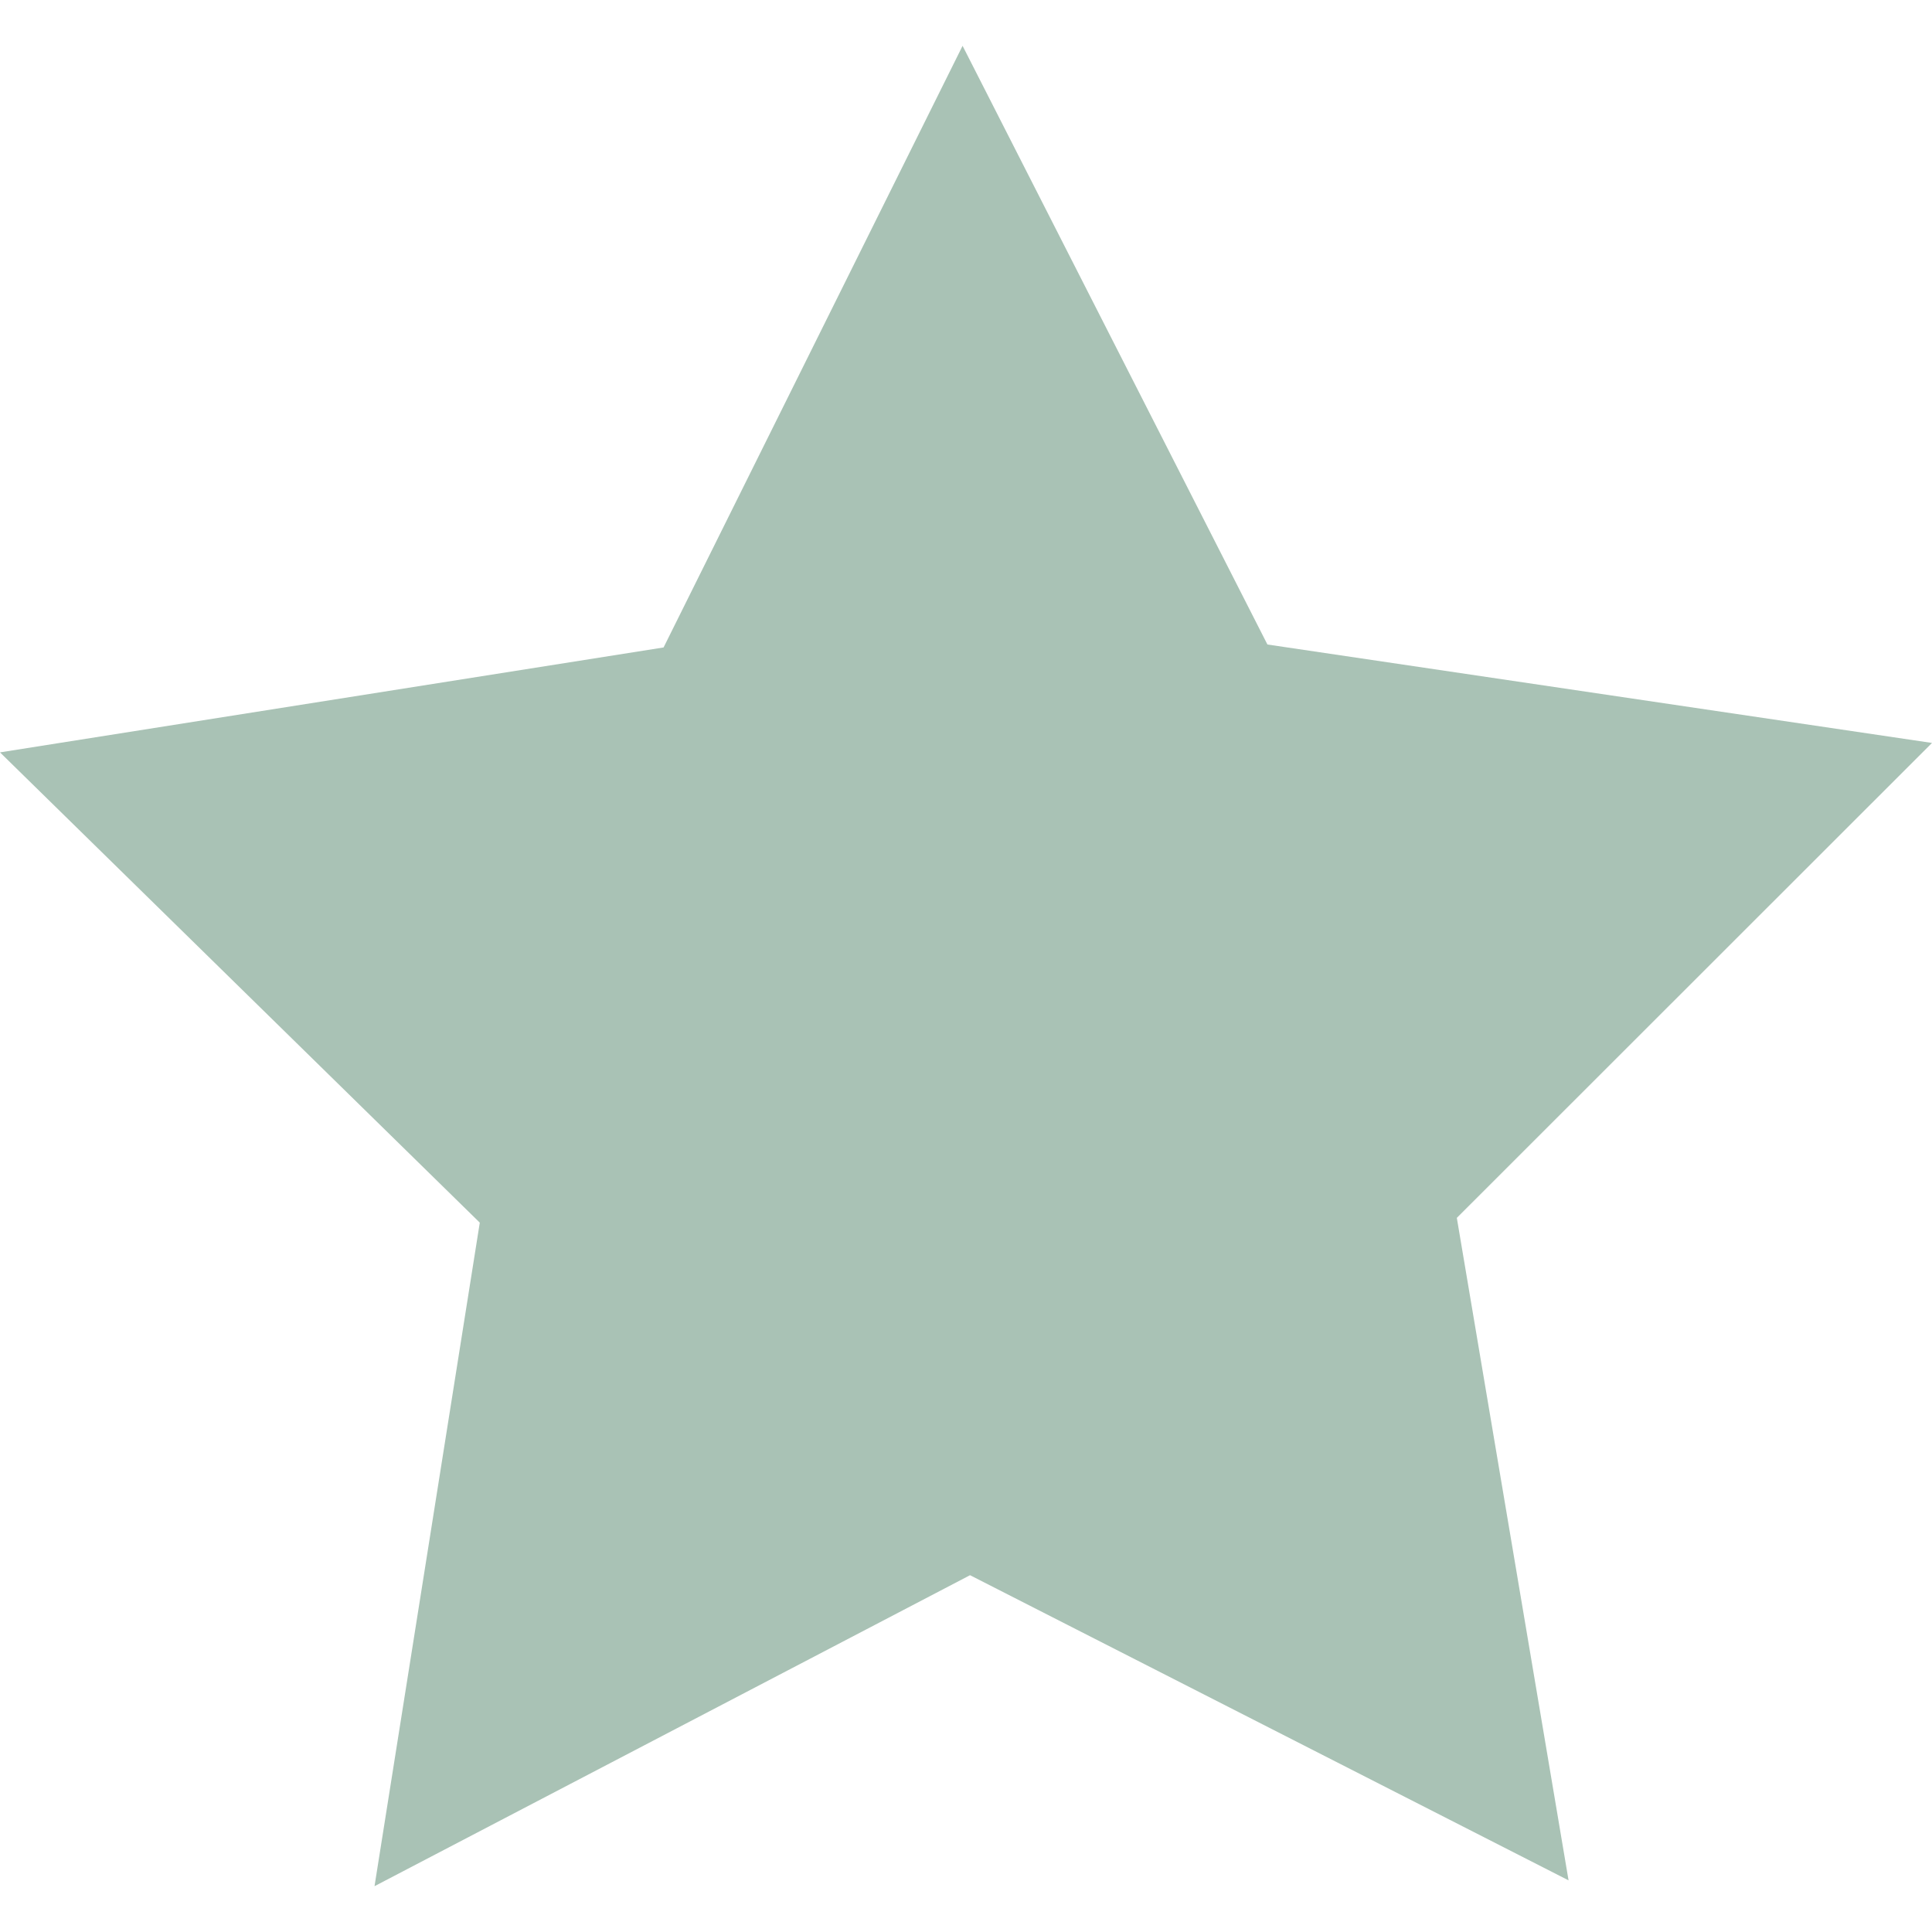 <svg
	version="1.1"
	xmlns="http://www.w3.org/2000/svg"
	xmlns:xlink="http://www.w3.org/1999/xlink"
	x="0px"
	y="0px"
	viewBox="0 0 473.486 473.486"
	xml:space="preserve"
	class="star"
	style="fill: #a9c2b5;"
>
	<polygon
		points="473.486,182.079 310.615,157.952 235.904,11.23 162.628,158.675 0,184.389 117.584,299.641 91.786,462.257
			237.732,386.042 384.416,460.829 357.032,298.473 "
	/>
</svg>
